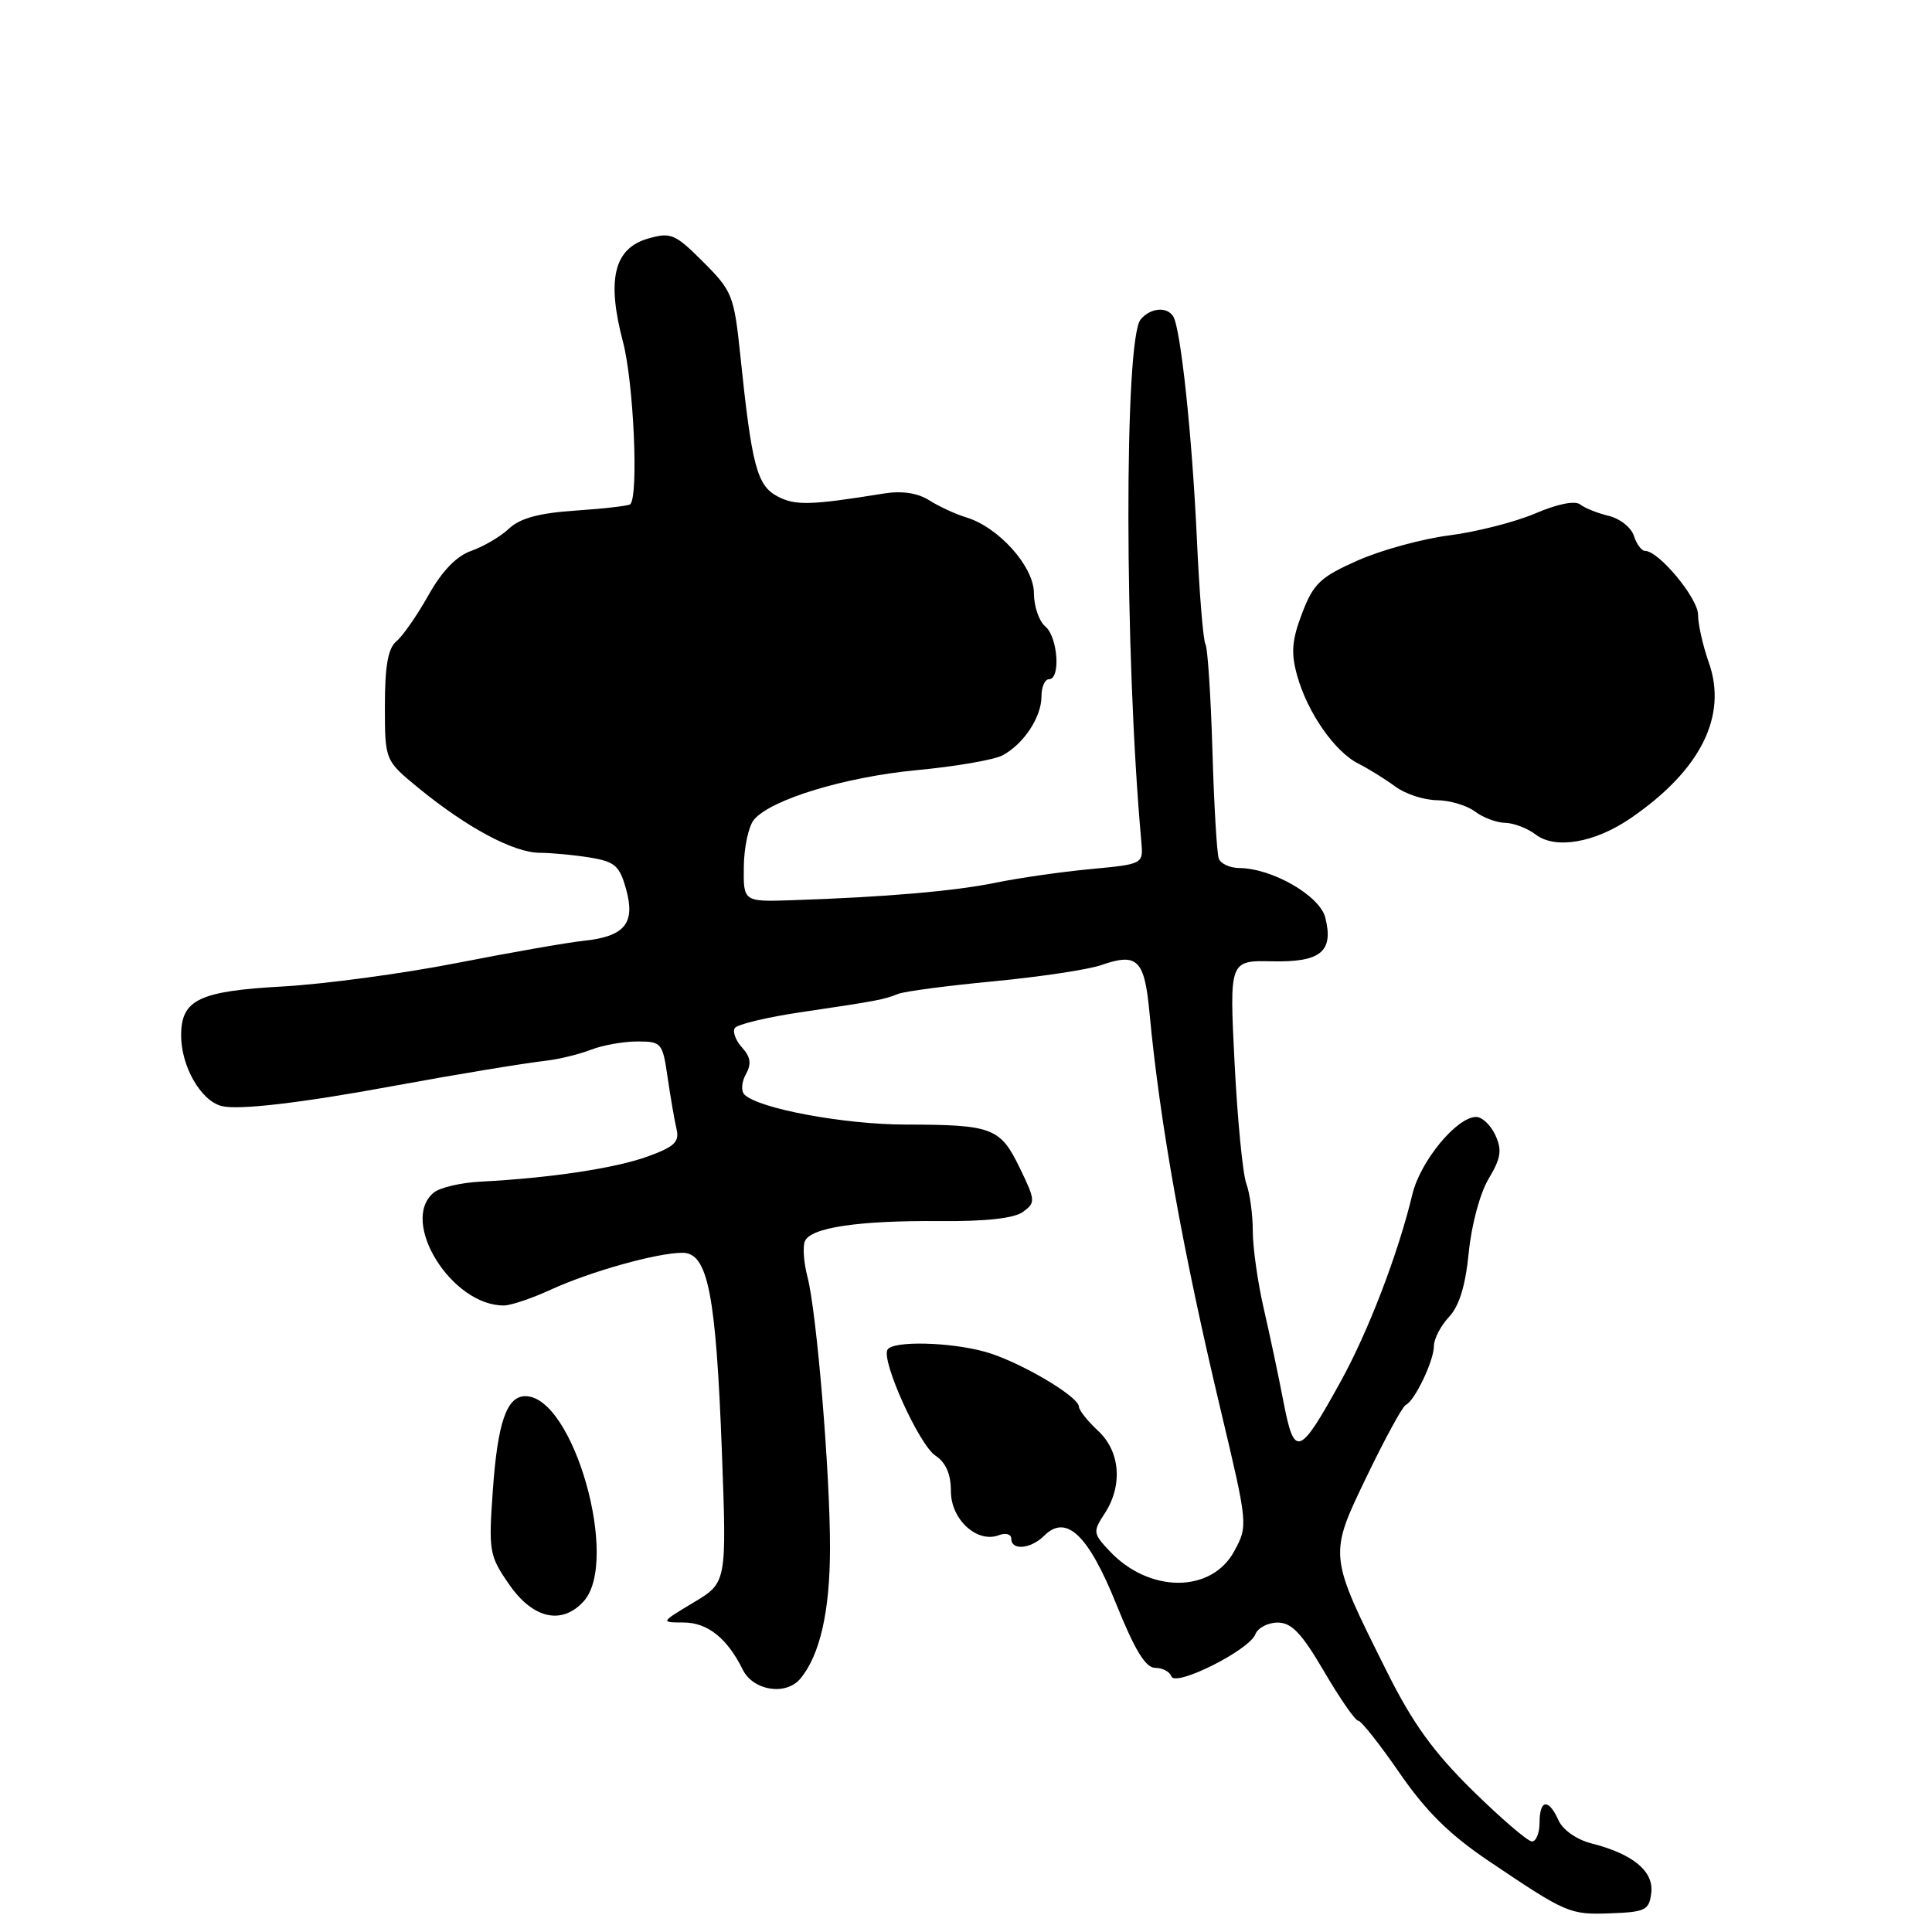 <?xml version="1.0" encoding="UTF-8" standalone="no"?>
<!DOCTYPE svg PUBLIC "-//W3C//DTD SVG 1.1//EN" "http://www.w3.org/Graphics/SVG/1.1/DTD/svg11.dtd" >
<svg xmlns="http://www.w3.org/2000/svg" xmlns:xlink="http://www.w3.org/1999/xlink" version="1.1" viewBox="0 0 256 256">
 <g >
 <path fill="currentColor"
d=" M 218.80 250.81 C 219.15 247.95 216.38 245.66 210.88 244.26 C 208.91 243.76 207.09 242.48 206.51 241.20 C 205.20 238.27 204.00 238.41 204.00 241.50 C 204.00 242.88 203.55 244.00 202.99 244.00 C 202.44 244.00 198.90 240.96 195.12 237.25 C 189.92 232.13 187.18 228.33 183.77 221.50 C 176.00 205.94 176.03 206.17 181.12 195.59 C 183.53 190.59 185.85 186.35 186.27 186.16 C 187.45 185.64 190.00 180.31 190.00 178.36 C 190.00 177.41 190.90 175.67 192.00 174.50 C 193.36 173.05 194.19 170.35 194.62 165.94 C 194.98 162.29 196.12 158.06 197.26 156.18 C 198.88 153.47 199.05 152.40 198.15 150.43 C 197.54 149.09 196.39 148.00 195.60 148.00 C 193.03 148.00 188.20 153.86 187.15 158.24 C 185.26 166.13 181.30 176.46 177.59 183.16 C 172.16 192.99 171.51 193.22 170.07 185.76 C 169.41 182.32 168.22 176.71 167.43 173.29 C 166.65 169.88 166.00 165.30 166.00 163.11 C 166.00 160.92 165.61 158.09 165.14 156.82 C 164.67 155.54 163.97 148.37 163.59 140.88 C 162.90 127.26 162.90 127.26 168.57 127.38 C 175.00 127.52 176.74 126.09 175.61 121.59 C 174.88 118.69 168.60 115.06 164.22 115.02 C 162.96 115.01 161.73 114.44 161.49 113.75 C 161.24 113.06 160.86 106.59 160.65 99.36 C 160.43 92.14 160.02 85.84 159.73 85.36 C 159.43 84.89 158.92 78.59 158.59 71.36 C 157.96 57.70 156.45 43.53 155.46 41.93 C 154.63 40.58 152.42 40.79 151.14 42.33 C 148.94 44.98 148.99 86.76 151.23 111.50 C 151.50 114.50 151.50 114.50 144.50 115.16 C 140.65 115.52 135.03 116.33 132.00 116.95 C 126.52 118.08 117.35 118.87 105.00 119.28 C 98.50 119.50 98.50 119.50 98.56 114.83 C 98.59 112.27 99.19 109.47 99.90 108.62 C 102.13 105.94 111.95 102.95 121.55 102.04 C 126.65 101.56 131.74 100.68 132.86 100.08 C 135.65 98.58 138.00 95.02 138.00 92.28 C 138.00 91.02 138.45 90.00 139.00 90.00 C 140.57 90.00 140.17 84.38 138.50 83.00 C 137.68 82.32 137.00 80.33 137.00 78.60 C 137.00 75.06 132.32 69.84 127.99 68.54 C 126.62 68.13 124.44 67.12 123.14 66.30 C 121.59 65.32 119.53 65.01 117.14 65.39 C 107.39 66.96 105.38 67.02 103.02 65.77 C 100.30 64.33 99.62 61.76 98.10 47.13 C 97.27 39.15 97.03 38.56 93.18 34.71 C 89.45 30.98 88.89 30.74 85.88 31.61 C 81.36 32.90 80.36 37.02 82.55 45.31 C 83.96 50.65 84.64 65.70 83.51 66.82 C 83.31 67.02 80.08 67.40 76.33 67.65 C 71.44 67.98 68.94 68.65 67.46 70.03 C 66.34 71.09 64.08 72.42 62.45 72.99 C 60.48 73.68 58.58 75.65 56.77 78.87 C 55.27 81.54 53.36 84.29 52.52 84.98 C 51.42 85.90 51.00 88.23 51.00 93.50 C 51.00 100.76 51.00 100.76 55.46 104.42 C 61.88 109.67 68.04 112.97 71.50 113.00 C 73.15 113.01 76.18 113.30 78.24 113.64 C 81.49 114.18 82.11 114.73 82.97 117.86 C 84.21 122.35 82.78 124.09 77.34 124.66 C 75.23 124.88 67.65 126.21 60.50 127.61 C 53.35 129.01 43.00 130.40 37.50 130.71 C 26.38 131.32 24.00 132.46 24.00 137.20 C 24.00 141.30 26.62 145.87 29.38 146.56 C 31.60 147.12 39.92 146.15 52.00 143.92 C 60.52 142.35 69.20 140.92 72.50 140.53 C 74.15 140.33 76.77 139.69 78.32 139.09 C 79.86 138.49 82.62 138.00 84.45 138.00 C 87.65 138.00 87.80 138.17 88.46 142.75 C 88.84 145.36 89.37 148.44 89.64 149.59 C 90.05 151.31 89.38 151.95 85.82 153.24 C 81.53 154.80 72.86 156.10 63.72 156.57 C 61.09 156.70 58.28 157.36 57.47 158.03 C 52.87 161.84 59.88 173.07 66.80 172.98 C 67.73 172.97 70.53 172.02 73.00 170.88 C 78.23 168.48 87.07 166.00 90.43 166.00 C 93.79 166.00 94.86 171.35 95.65 192.27 C 96.30 209.71 96.30 209.71 91.90 212.34 C 87.50 214.98 87.50 214.98 90.60 214.99 C 93.76 215.00 96.37 217.08 98.43 221.26 C 99.82 224.04 104.16 224.71 106.05 222.43 C 108.65 219.31 109.97 213.51 109.98 205.17 C 110.00 195.27 108.22 173.87 106.99 169.18 C 106.51 167.35 106.35 165.24 106.64 164.50 C 107.34 162.66 113.69 161.71 124.64 161.80 C 130.64 161.85 134.40 161.43 135.55 160.58 C 137.23 159.36 137.21 159.06 135.12 154.75 C 132.54 149.42 131.51 149.03 119.96 149.01 C 111.85 149.00 100.49 146.89 98.65 145.04 C 98.17 144.57 98.26 143.37 98.83 142.35 C 99.59 140.97 99.47 140.07 98.33 138.81 C 97.49 137.89 97.05 136.72 97.36 136.23 C 97.66 135.74 101.64 134.78 106.21 134.11 C 116.27 132.62 117.10 132.46 119.00 131.70 C 119.83 131.36 125.52 130.61 131.65 130.03 C 137.79 129.44 144.20 128.48 145.92 127.88 C 150.71 126.21 151.65 127.13 152.31 134.16 C 153.69 148.81 156.70 165.64 161.74 186.81 C 165.36 202.03 165.37 202.15 163.56 205.51 C 160.54 211.13 152.29 211.13 147.01 205.51 C 144.84 203.20 144.80 202.95 146.36 200.57 C 148.80 196.85 148.45 192.32 145.50 189.59 C 144.12 188.31 142.98 186.87 142.96 186.39 C 142.91 184.99 134.90 180.32 130.50 179.11 C 125.77 177.81 118.33 177.65 117.60 178.83 C 116.73 180.25 121.77 191.42 123.94 192.87 C 125.34 193.80 126.00 195.33 126.00 197.60 C 126.00 201.35 129.47 204.52 132.36 203.42 C 133.27 203.07 134.00 203.28 134.00 203.89 C 134.00 205.49 136.60 205.25 138.36 203.49 C 141.28 200.58 144.20 203.35 147.91 212.55 C 150.37 218.66 151.80 221.00 153.07 221.00 C 154.04 221.00 155.00 221.51 155.21 222.12 C 155.70 223.59 165.53 218.66 166.34 216.55 C 166.67 215.70 168.00 215.00 169.30 215.00 C 171.15 215.00 172.48 216.41 175.46 221.50 C 177.55 225.07 179.58 228.00 179.97 228.00 C 180.36 228.00 182.82 231.12 185.45 234.93 C 188.98 240.05 192.10 243.12 197.36 246.66 C 207.63 253.57 207.99 253.73 213.50 253.52 C 218.04 253.35 218.53 253.10 218.80 250.81 Z  M 77.34 212.18 C 82.17 206.84 75.98 185.00 69.62 185.00 C 67.14 185.00 65.94 188.46 65.30 197.51 C 64.73 205.60 64.83 206.14 67.49 209.98 C 70.62 214.50 74.46 215.36 77.34 212.18 Z  M 216.05 108.43 C 225.32 102.09 228.94 94.90 226.43 87.80 C 225.64 85.57 225.00 82.71 225.00 81.45 C 225.00 79.27 219.80 73.00 217.99 73.00 C 217.52 73.00 216.85 72.10 216.50 71.00 C 216.15 69.90 214.66 68.72 213.18 68.36 C 211.71 68.01 209.99 67.33 209.38 66.84 C 208.69 66.31 206.36 66.77 203.42 68.04 C 200.76 69.17 195.64 70.48 192.04 70.94 C 188.44 71.40 182.97 72.90 179.87 74.28 C 174.94 76.47 174.04 77.33 172.54 81.25 C 171.18 84.82 171.04 86.49 171.87 89.48 C 173.22 94.38 176.84 99.60 179.99 101.18 C 181.37 101.88 183.57 103.25 184.88 104.22 C 186.20 105.20 188.67 106.01 190.38 106.03 C 192.10 106.05 194.37 106.72 195.44 107.53 C 196.51 108.34 198.31 109.01 199.44 109.03 C 200.57 109.05 202.40 109.75 203.50 110.59 C 206.10 112.57 211.32 111.67 216.05 108.43 Z "/>
</g>
</svg>